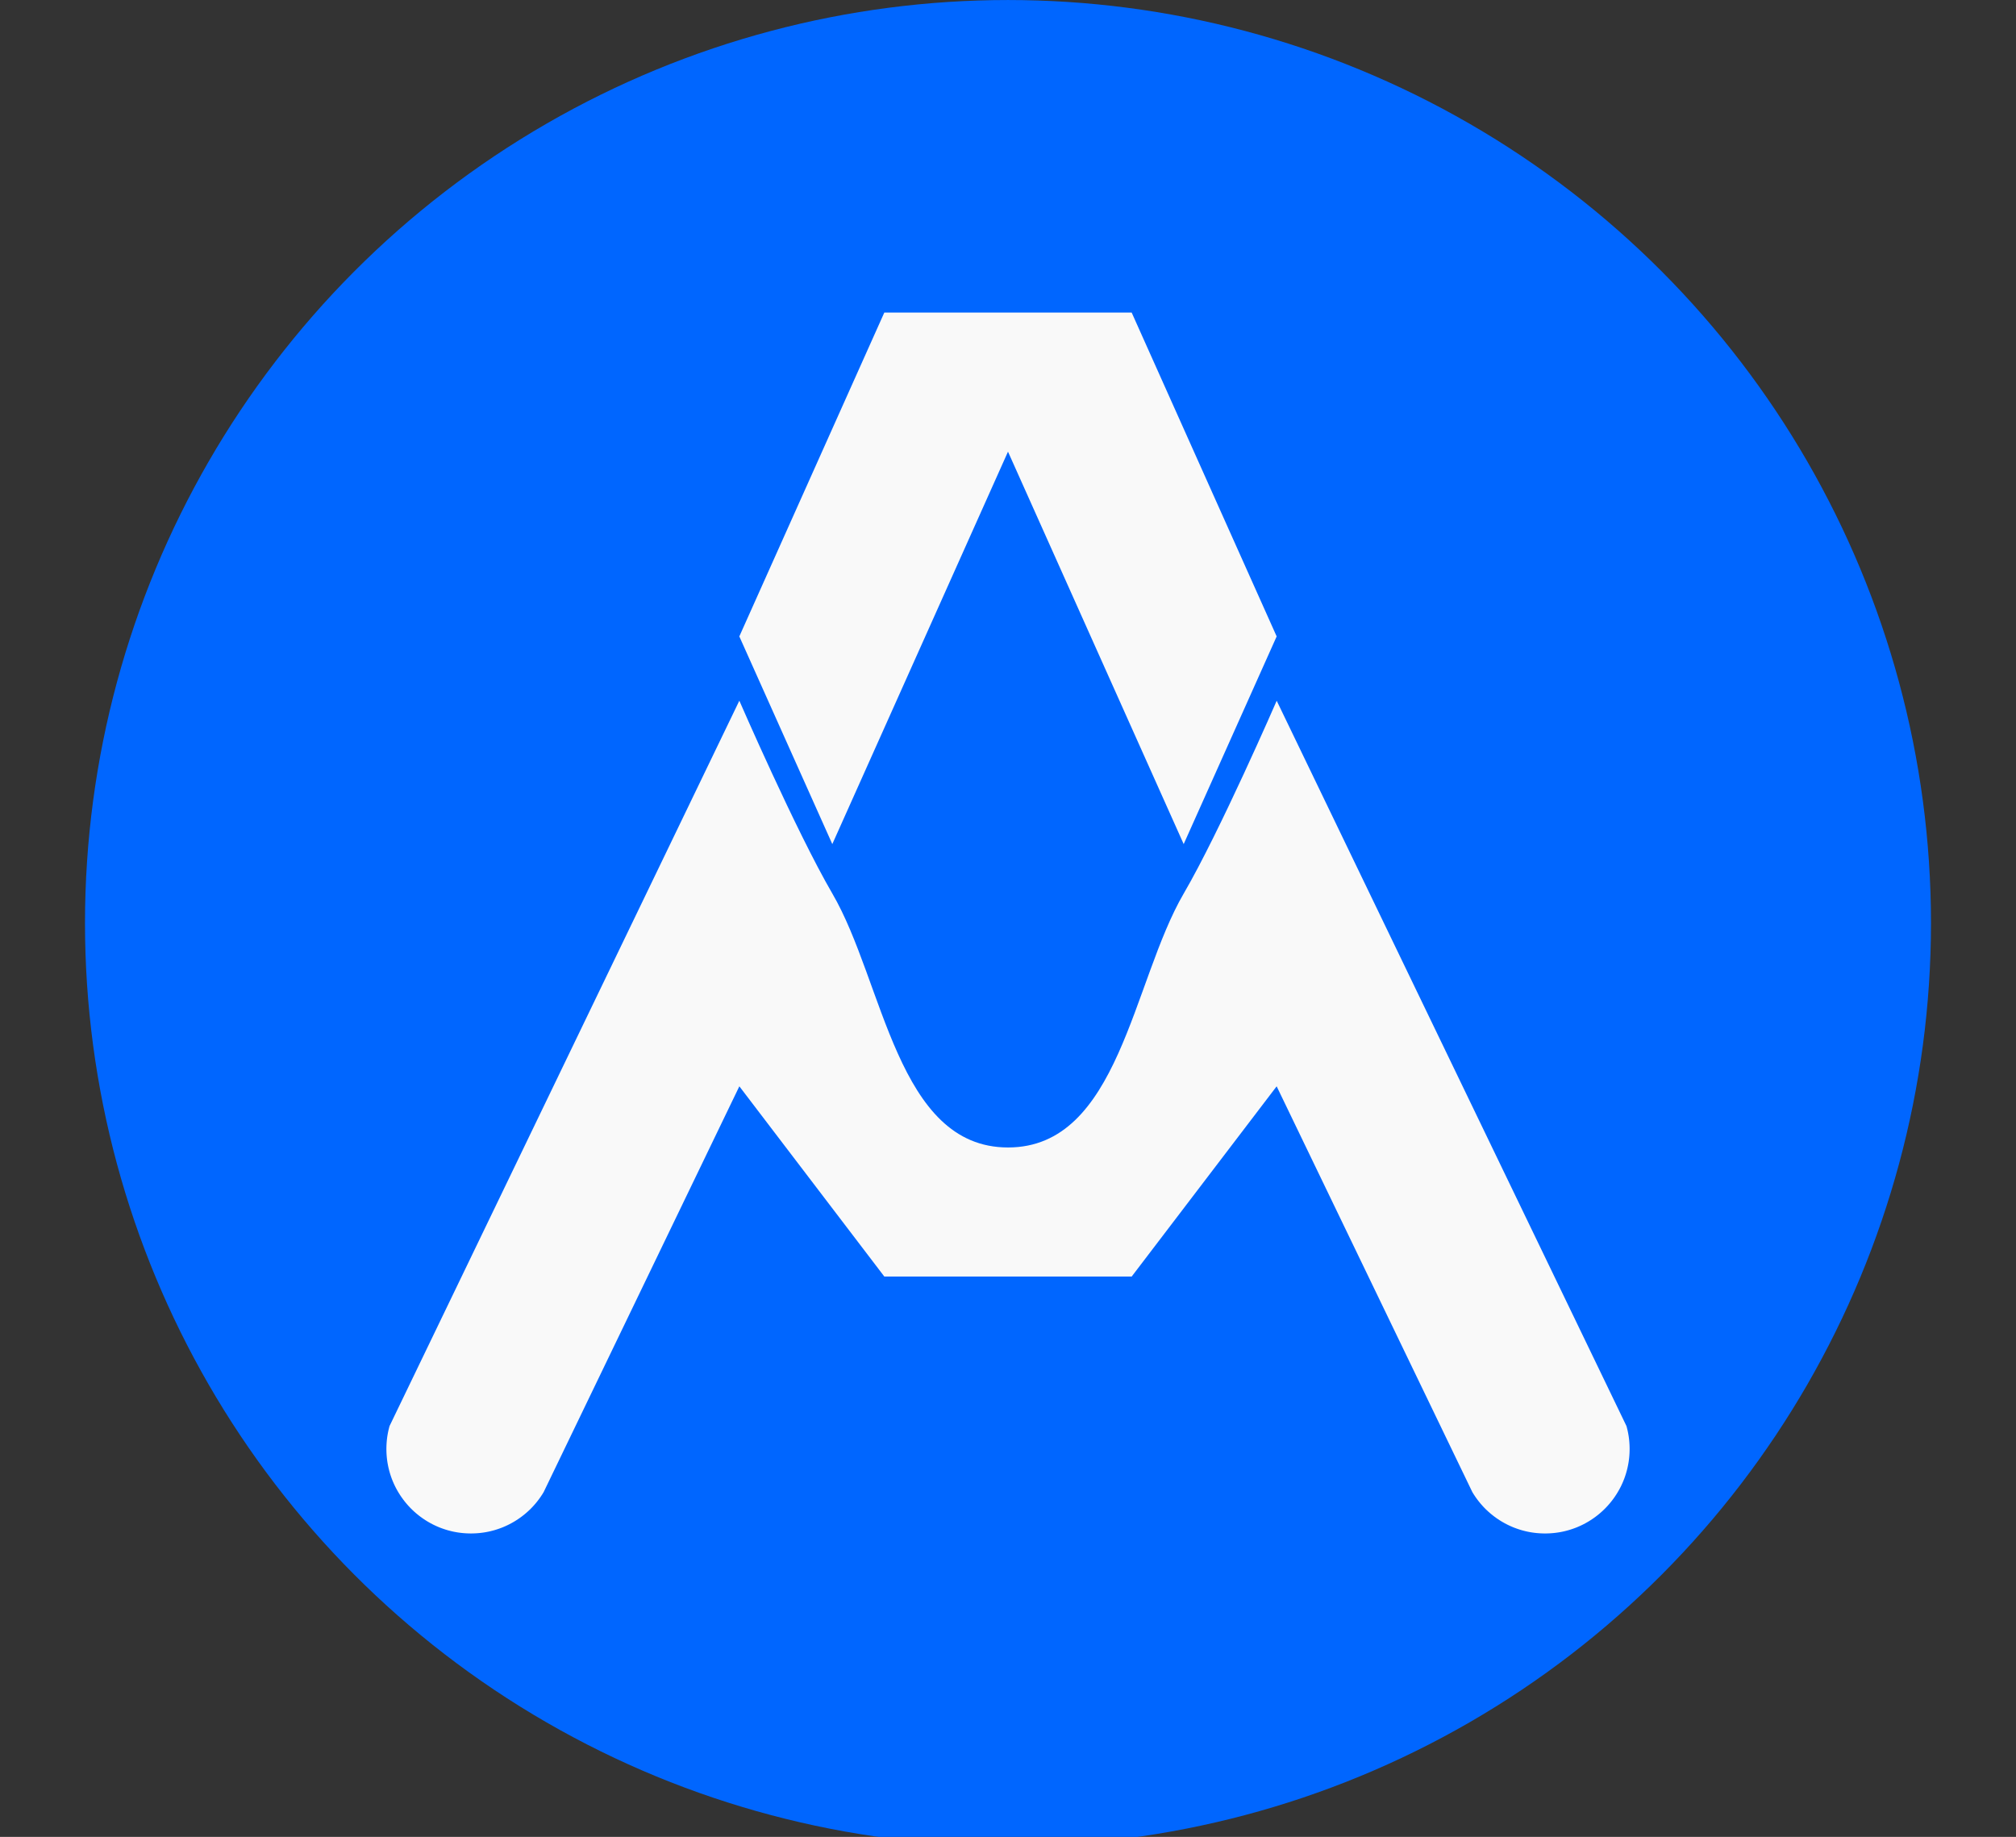 <?xml version="1.0" encoding="UTF-8" standalone="no"?>
<!-- Created with Inkscape (http://www.inkscape.org/) -->

<svg
   width="129.187mm"
   height="117.709mm"
   viewBox="0 0 129.187 117.709"
   version="1.1"
   id="svg5"
   inkscape:export-filename="..\..\..\..\Users\LIL OBI\AnimontLight.svg"
   inkscape:export-xdpi="235.9373"
   inkscape:export-ydpi="235.9373"
   sodipodi:docname="animont.svg"
   inkscape:version="1.2.2 (732a01da63, 2022-12-09)"
   xmlns:inkscape="http://www.inkscape.org/namespaces/inkscape"
   xmlns:sodipodi="http://sodipodi.sourceforge.net/DTD/sodipodi-0.dtd"
   xmlns="http://www.w3.org/2000/svg"
   xmlns:svg="http://www.w3.org/2000/svg">
  <rect x="0" y="0" width="129.187" height="117.709" fill="#333333" stroke="none"/>
  <sodipodi:namedview
     id="namedview7"
     pagecolor="#ffffff"
     bordercolor="#000000"
     borderopacity="0"
     inkscape:showpageshadow="2"
     inkscape:pageopacity="0"
     inkscape:pagecheckerboard="0"
     inkscape:deskcolor="#ffffff"
     inkscape:document-units="mm"
     showgrid="false"
     showguides="true"
     inkscape:zoom="0.5"
     inkscape:cx="149"
     inkscape:cy="246"
     inkscape:window-width="1366"
     inkscape:window-height="697"
     inkscape:window-x="-8"
     inkscape:window-y="-8"
     inkscape:window-maximized="1"
     inkscape:current-layer="layer1"
     showborder="false" />
  <defs
     id="defs2" />
  <g
     inkscape:label="Layer 1"
     inkscape:groupmode="layer"
     id="layer1"
     transform="translate(-41.155,-68.684)">
    <g
       id="g1676"
       transform="matrix(0.667,0,0,0.667,108.051,31.875)">
      <circle
         style="opacity:1;fill:#0066ff;stroke:none;stroke-width:2.59;stroke-linecap:square"
         id="path586"
         cx="-3.453"
         cy="143.863"
         r="88.675" />
      <path
         id="path523"
         style="opacity:1;fill:#f9f9f9;stroke-width:0.841;stroke-linecap:square;stroke-dasharray:5.046, 1.682"
         d="m -29.265,122.507 -8.932,18.522 -23.452,48.629 -1.22,2.529 c -0.016,0.058 -0.032,0.116 -0.047,0.175 -0.017,0.065 -0.032,0.13 -0.048,0.195 -0.015,0.066 -0.03,0.131 -0.043,0.197 -0.013,0.066 -0.026,0.132 -0.038,0.199 -0.012,0.067 -0.023,0.133 -0.034,0.201 -0.01,0.067 -0.02,0.135 -0.028,0.203 -0.009,0.068 -0.016,0.136 -0.023,0.204 -0.007,0.068 -0.013,0.136 -0.018,0.205 -0.005,0.069 -0.01,0.138 -0.013,0.207 -0.004,0.069 -0.006,0.139 -0.008,0.208 -0.002,0.07 -0.003,0.139 -0.003,0.209 0,0.07 8.2e-4,0.14 0.003,0.209 0.002,0.07 0.004,0.139 0.008,0.208 0.004,0.069 0.008,0.139 0.013,0.207 0.005,0.069 0.011,0.137 0.018,0.205 0.007,0.068 0.015,0.136 0.023,0.204 0.009,0.068 0.018,0.135 0.028,0.202 0.01,0.067 0.022,0.134 0.034,0.201 0.012,0.067 0.024,0.133 0.038,0.199 0.013,0.066 0.028,0.132 0.043,0.197 0.015,0.066 0.031,0.13 0.048,0.195 0.017,0.065 0.034,0.13 0.052,0.194 0.018,0.064 0.038,0.128 0.057,0.192 0.02,0.064 0.04,0.127 0.061,0.19 0.021,0.063 0.043,0.125 0.066,0.188 0.023,0.062 0.046,0.124 0.071,0.186 0.024,0.061 0.049,0.122 0.075,0.183 0.026,0.061 0.052,0.121 0.079,0.181 0.027,0.06 0.055,0.119 0.083,0.178 0.029,0.059 0.058,0.118 0.088,0.176 0.03,0.058 0.061,0.117 0.092,0.174 0.031,0.058 0.063,0.114 0.096,0.171 0.033,0.057 0.066,0.113 0.1,0.169 0.034,0.056 0.069,0.111 0.104,0.166 0.035,0.055 0.071,0.109 0.107,0.163 0.036,0.054 0.074,0.108 0.112,0.161 0.038,0.053 0.076,0.106 0.115,0.158 0.039,0.052 0.079,0.104 0.119,0.155 0.04,0.051 0.081,0.102 0.122,0.152 0.041,0.05 0.084,0.1 0.126,0.149 0.043,0.049 0.086,0.098 0.129,0.146 0.044,0.048 0.088,0.096 0.133,0.143 0.045,0.047 0.09,0.094 0.136,0.14 0.046,0.046 0.092,0.091 0.14,0.136 0.047,0.045 0.095,0.089 0.143,0.133 0.048,0.044 0.097,0.087 0.146,0.129 0.049,0.043 0.099,0.085 0.149,0.126 0.05,0.041 0.101,0.082 0.152,0.122 0.051,0.04 0.102,0.08 0.155,0.119 0.052,0.039 0.105,0.077 0.158,0.115 0.053,0.038 0.107,0.075 0.161,0.111 0.054,0.036 0.108,0.072 0.163,0.107 0.055,0.035 0.11,0.07 0.166,0.104 0.056,0.034 0.112,0.067 0.169,0.1 0.057,0.033 0.114,0.064 0.171,0.096 0.058,0.031 0.116,0.062 0.174,0.092 0.058,0.03 0.117,0.059 0.176,0.087 0.059,0.029 0.119,0.057 0.179,0.084 0.06,0.027 0.12,0.053 0.181,0.079 0.061,0.026 0.122,0.051 0.183,0.075 0.061,0.024 0.123,0.048 0.186,0.07 0.062,0.023 0.125,0.045 0.188,0.066 0.063,0.021 0.126,0.042 0.19,0.062 0.064,0.02 0.127,0.039 0.192,0.057 0.064,0.018 0.129,0.035 0.194,0.052 0.065,0.017 0.13,0.033 0.195,0.048 0.066,0.015 0.131,0.029 0.197,0.043 0.066,0.013 0.132,0.026 0.199,0.038 0.067,0.012 0.133,0.023 0.201,0.033 0.067,0.01 0.135,0.02 0.203,0.028 0.068,0.009 0.136,0.016 0.204,0.023 0.068,0.007 0.136,0.013 0.205,0.018 0.069,0.005 0.138,0.01 0.207,0.013 0.069,0.004 0.139,0.006 0.208,0.008 0.07,0.002 0.139,0.003 0.209,0.003 0.07,0 0.14,-8.2e-4 0.21,-0.003 0.07,-0.002 0.139,-0.004 0.208,-0.008 0.069,-0.003 0.139,-0.008 0.207,-0.013 0.069,-0.005 0.137,-0.011 0.205,-0.018 0.068,-0.007 0.136,-0.015 0.204,-0.023 0.068,-0.009 0.135,-0.018 0.203,-0.028 0.067,-0.01 0.134,-0.021 0.201,-0.033 0.067,-0.012 0.133,-0.025 0.199,-0.038 0.066,-0.013 0.132,-0.028 0.197,-0.043 0.066,-0.015 0.13,-0.031 0.195,-0.048 0.065,-0.017 0.13,-0.034 0.194,-0.052 0.064,-0.018 0.128,-0.037 0.192,-0.057 0.064,-0.02 0.127,-0.041 0.19,-0.062 0.063,-0.021 0.125,-0.043 0.188,-0.066 0.062,-0.023 0.124,-0.046 0.186,-0.07 0.061,-0.024 0.123,-0.049 0.183,-0.075 0.061,-0.026 0.121,-0.052 0.181,-0.079 0.06,-0.027 0.12,-0.055 0.179,-0.084 0.059,-0.029 0.118,-0.057 0.176,-0.087 0.058,-0.03 0.116,-0.061 0.174,-0.092 0.058,-0.031 0.115,-0.063 0.172,-0.096 0.057,-0.033 0.113,-0.066 0.169,-0.1 0.056,-0.034 0.111,-0.069 0.166,-0.104 0.055,-0.035 0.109,-0.071 0.163,-0.107 0.054,-0.036 0.108,-0.073 0.161,-0.111 0.053,-0.038 0.105,-0.076 0.158,-0.115 0.052,-0.039 0.104,-0.079 0.155,-0.119 0.051,-0.04 0.102,-0.081 0.152,-0.122 0.05,-0.041 0.1,-0.084 0.149,-0.126 0.049,-0.043 0.098,-0.086 0.146,-0.129 0.048,-0.044 0.096,-0.088 0.143,-0.133 0.047,-0.045 0.094,-0.09 0.14,-0.136 0.046,-0.046 0.092,-0.092 0.136,-0.14 0.045,-0.047 0.089,-0.095 0.133,-0.143 0.044,-0.048 0.087,-0.097 0.129,-0.146 0.043,-0.049 0.085,-0.099 0.126,-0.149 0.041,-0.05 0.082,-0.101 0.122,-0.152 0.04,-0.051 0.08,-0.103 0.119,-0.155 0.039,-0.052 0.077,-0.105 0.115,-0.158 0.038,-0.053 0.075,-0.107 0.111,-0.161 0.036,-0.054 0.073,-0.108 0.108,-0.163 0.035,-0.055 0.069,-0.11 0.103,-0.166 0.015,-0.025 0.029,-0.05 0.044,-0.074 l 0.606,-1.257 18.19,-37.717 13.929,18.276 H 8.43 l 13.929,-18.276 18.796,38.974 c 0.015,0.025 0.029,0.05 0.044,0.074 0.034,0.056 0.068,0.111 0.103,0.166 0.035,0.055 0.071,0.109 0.108,0.163 0.036,0.054 0.073,0.108 0.111,0.161 0.038,0.053 0.076,0.106 0.115,0.158 0.039,0.052 0.079,0.104 0.119,0.155 0.04,0.051 0.081,0.102 0.122,0.152 0.041,0.05 0.084,0.1 0.126,0.149 0.043,0.049 0.086,0.098 0.129,0.146 0.044,0.048 0.088,0.096 0.133,0.143 0.045,0.047 0.09,0.094 0.136,0.14 0.046,0.046 0.092,0.091 0.14,0.136 0.047,0.045 0.095,0.089 0.143,0.133 0.048,0.044 0.097,0.087 0.146,0.129 0.049,0.043 0.099,0.085 0.149,0.126 0.05,0.041 0.101,0.082 0.152,0.122 0.051,0.04 0.103,0.08 0.155,0.119 0.052,0.039 0.105,0.077 0.158,0.115 0.053,0.038 0.107,0.075 0.161,0.111 0.054,0.036 0.108,0.072 0.163,0.107 0.055,0.035 0.11,0.07 0.166,0.104 0.056,0.034 0.112,0.067 0.169,0.1 0.057,0.033 0.114,0.064 0.172,0.096 0.058,0.031 0.115,0.062 0.174,0.092 0.058,0.03 0.117,0.059 0.176,0.087 0.059,0.029 0.119,0.057 0.179,0.084 0.06,0.027 0.12,0.053 0.181,0.079 0.061,0.026 0.122,0.051 0.183,0.075 0.061,0.024 0.123,0.048 0.186,0.07 0.062,0.023 0.125,0.045 0.188,0.066 0.063,0.021 0.126,0.042 0.19,0.062 0.064,0.02 0.128,0.039 0.192,0.057 0.064,0.018 0.129,0.035 0.194,0.052 0.065,0.017 0.13,0.033 0.195,0.048 0.066,0.015 0.131,0.029 0.197,0.043 0.066,0.013 0.132,0.026 0.199,0.038 0.067,0.012 0.133,0.023 0.201,0.033 0.067,0.01 0.135,0.02 0.203,0.028 0.068,0.009 0.136,0.016 0.204,0.023 0.068,0.007 0.136,0.013 0.205,0.018 0.069,0.005 0.138,0.01 0.207,0.013 0.069,0.004 0.138,0.006 0.208,0.008 0.07,0.002 0.14,0.003 0.21,0.003 0.07,0 0.14,-9.2e-4 0.209,-0.003 0.07,-0.002 0.139,-0.004 0.208,-0.008 0.069,-0.003 0.139,-0.008 0.207,-0.013 0.069,-0.005 0.137,-0.011 0.205,-0.018 0.068,-0.007 0.136,-0.015 0.204,-0.023 0.068,-0.009 0.135,-0.018 0.203,-0.028 0.067,-0.01 0.134,-0.021 0.201,-0.033 0.067,-0.012 0.133,-0.025 0.199,-0.038 0.066,-0.013 0.132,-0.028 0.197,-0.043 0.066,-0.015 0.13,-0.031 0.195,-0.048 0.065,-0.017 0.13,-0.034 0.194,-0.052 0.064,-0.018 0.128,-0.037 0.192,-0.057 0.064,-0.02 0.127,-0.041 0.19,-0.062 0.063,-0.021 0.125,-0.043 0.188,-0.066 0.062,-0.023 0.124,-0.046 0.186,-0.07 0.061,-0.024 0.123,-0.049 0.183,-0.075 0.061,-0.026 0.121,-0.052 0.181,-0.079 0.06,-0.027 0.12,-0.055 0.179,-0.084 0.059,-0.029 0.118,-0.057 0.176,-0.087 0.058,-0.03 0.117,-0.061 0.174,-0.092 0.058,-0.031 0.114,-0.063 0.171,-0.096 0.057,-0.033 0.113,-0.066 0.169,-0.1 0.056,-0.034 0.111,-0.069 0.166,-0.104 0.055,-0.035 0.109,-0.071 0.163,-0.107 0.054,-0.036 0.108,-0.073 0.161,-0.111 0.053,-0.038 0.106,-0.076 0.158,-0.115 0.052,-0.039 0.103,-0.079 0.155,-0.119 0.051,-0.04 0.102,-0.081 0.152,-0.122 0.05,-0.041 0.1,-0.084 0.149,-0.126 0.049,-0.043 0.098,-0.086 0.146,-0.129 0.048,-0.044 0.096,-0.088 0.143,-0.133 0.047,-0.045 0.094,-0.09 0.14,-0.136 0.046,-0.046 0.091,-0.092 0.136,-0.14 0.045,-0.047 0.089,-0.095 0.133,-0.143 0.044,-0.048 0.087,-0.097 0.129,-0.146 0.043,-0.049 0.085,-0.099 0.126,-0.149 0.041,-0.05 0.082,-0.101 0.122,-0.152 0.04,-0.051 0.08,-0.103 0.119,-0.155 0.039,-0.052 0.077,-0.105 0.115,-0.158 0.038,-0.053 0.075,-0.107 0.112,-0.161 0.036,-0.054 0.072,-0.108 0.107,-0.163 0.035,-0.055 0.07,-0.11 0.104,-0.166 0.034,-0.056 0.067,-0.112 0.1,-0.169 0.033,-0.057 0.064,-0.114 0.096,-0.171 0.031,-0.058 0.062,-0.116 0.092,-0.174 0.03,-0.058 0.059,-0.117 0.088,-0.176 0.029,-0.059 0.056,-0.118 0.083,-0.178 0.027,-0.06 0.053,-0.121 0.079,-0.181 0.026,-0.061 0.051,-0.121 0.075,-0.183 0.024,-0.061 0.048,-0.123 0.071,-0.186 0.023,-0.062 0.045,-0.125 0.066,-0.188 0.021,-0.063 0.042,-0.126 0.061,-0.19 0.02,-0.064 0.039,-0.128 0.057,-0.192 0.018,-0.064 0.035,-0.129 0.052,-0.194 0.017,-0.065 0.032,-0.13 0.048,-0.195 0.015,-0.066 0.03,-0.131 0.043,-0.197 0.013,-0.066 0.026,-0.132 0.038,-0.199 0.012,-0.067 0.023,-0.134 0.034,-0.201 0.01,-0.067 0.02,-0.134 0.028,-0.202 0.009,-0.068 0.016,-0.136 0.023,-0.204 0.007,-0.068 0.013,-0.136 0.018,-0.205 0.005,-0.069 0.01,-0.138 0.013,-0.207 0.004,-0.069 0.006,-0.139 0.008,-0.208 0.002,-0.07 0.003,-0.139 0.003,-0.209 0,-0.07 -4.1e-4,-0.14 -0.003,-0.209 -0.002,-0.07 -0.004,-0.139 -0.008,-0.208 -0.004,-0.069 -0.008,-0.139 -0.013,-0.207 -0.005,-0.069 -0.011,-0.137 -0.018,-0.205 -0.007,-0.068 -0.015,-0.136 -0.023,-0.204 -0.009,-0.068 -0.018,-0.135 -0.028,-0.203 -0.01,-0.067 -0.022,-0.134 -0.034,-0.201 -0.012,-0.067 -0.024,-0.133 -0.038,-0.199 -0.013,-0.066 -0.028,-0.132 -0.043,-0.197 -0.015,-0.066 -0.031,-0.13 -0.048,-0.195 -0.015,-0.059 -0.031,-0.117 -0.047,-0.175 l -24.671,-51.158 -8.932,-18.522 c 0,0 -5.457,12.562 -8.933,18.522 -4.945,8.481 -6.216,24.396 -16.879,24.396 -10.663,0 -11.934,-15.914 -16.879,-24.396 -3.475,-5.961 -8.933,-18.522 -8.933,-18.522 z" />
      <path
         id="path870"
         style="opacity:1;fill:#f9f9f9;fill-opacity:1;stroke-width:0.873;stroke-linecap:square;stroke-dasharray:5.237, 1.746"
         d="m 8.43,85.216 h -23.766 l -13.929,31.112 8.933,19.952 16.879,-37.702 16.879,37.702 8.933,-19.952 z" />
    </g>
  </g>
</svg>
